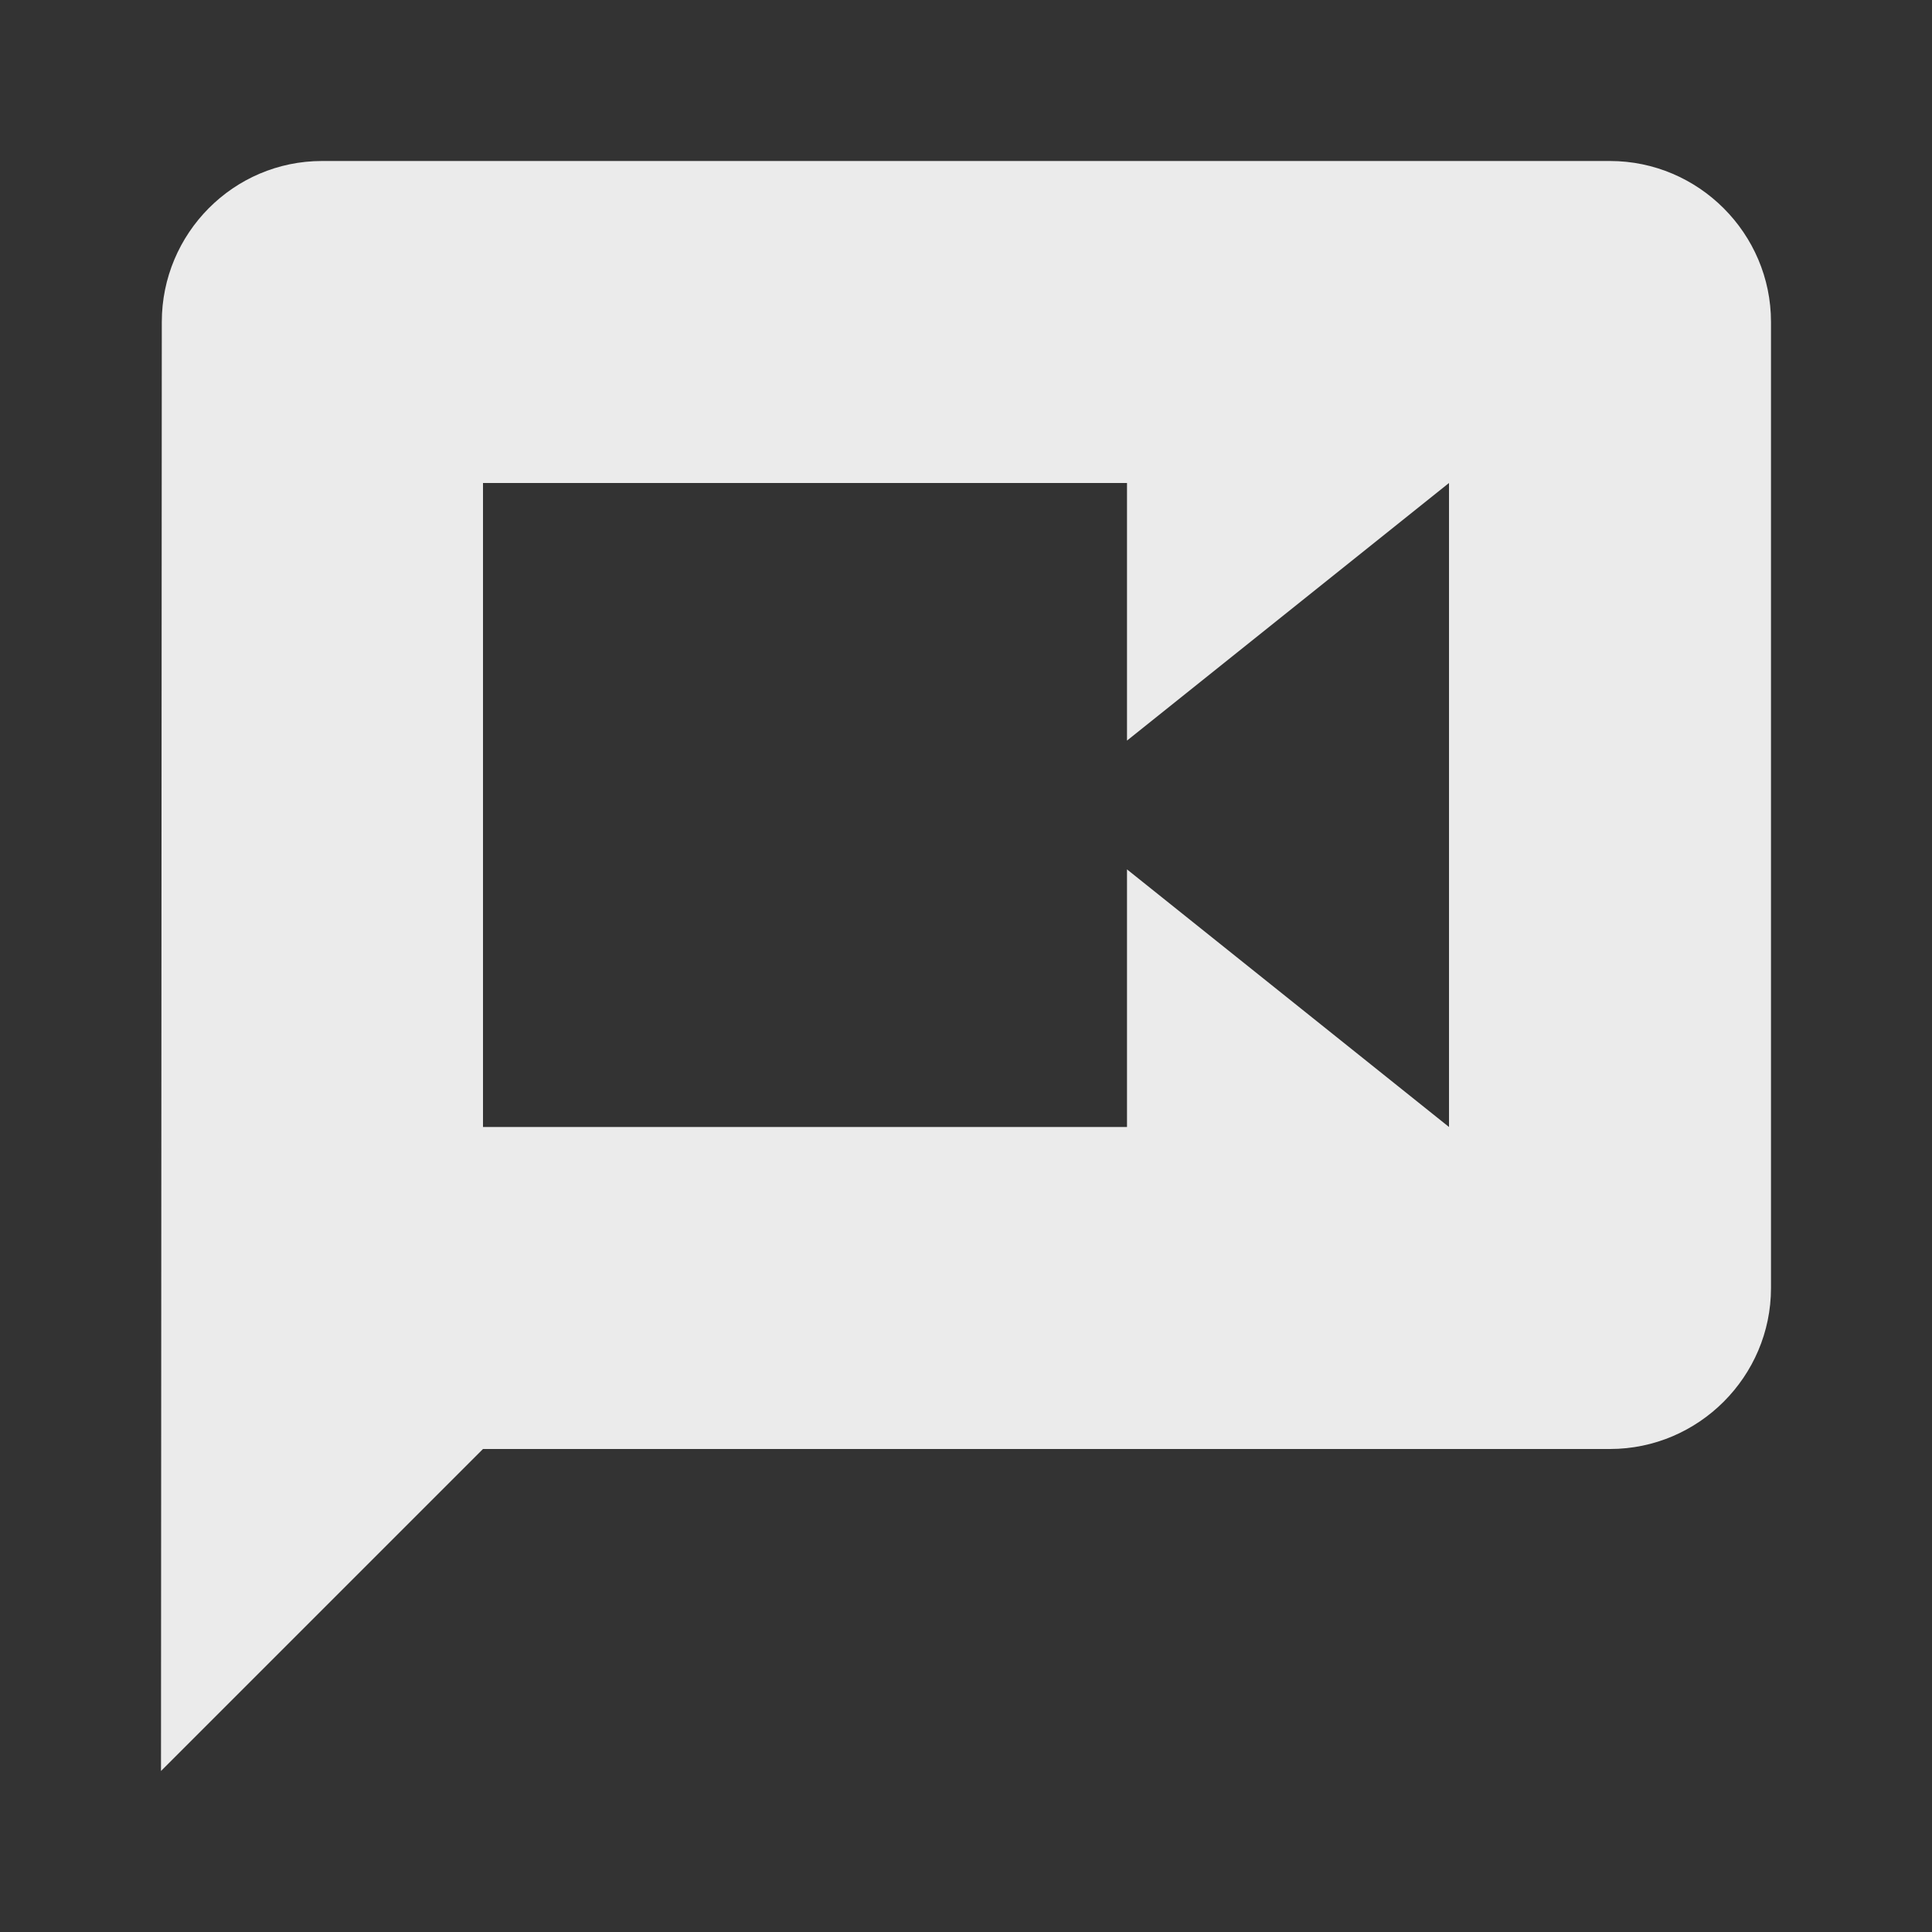 <!-- Generated by IcoMoon.io -->
<svg version="1.1" xmlns="http://www.w3.org/2000/svg" width="280" height="280" viewBox="0 0 280 280">
<rect x="0" y="0" width="280" height="280" fill="#333333" stroke="none"/>
<title>mt-voice_chat</title>
<path fill="#ebebeb" d="M233.333 23.333h-186.667c-12.833 0-23.217 10.5-23.217 23.333l-0.117 210 46.667-46.667h163.333c12.833 0 23.333-10.5 23.333-23.333v-140c0-12.833-10.5-23.333-23.333-23.333v0zM210 163.333l-46.667-37.333v37.333h-93.333v-93.333h93.333v37.333l46.667-37.333v93.333z"></path>
</svg>

